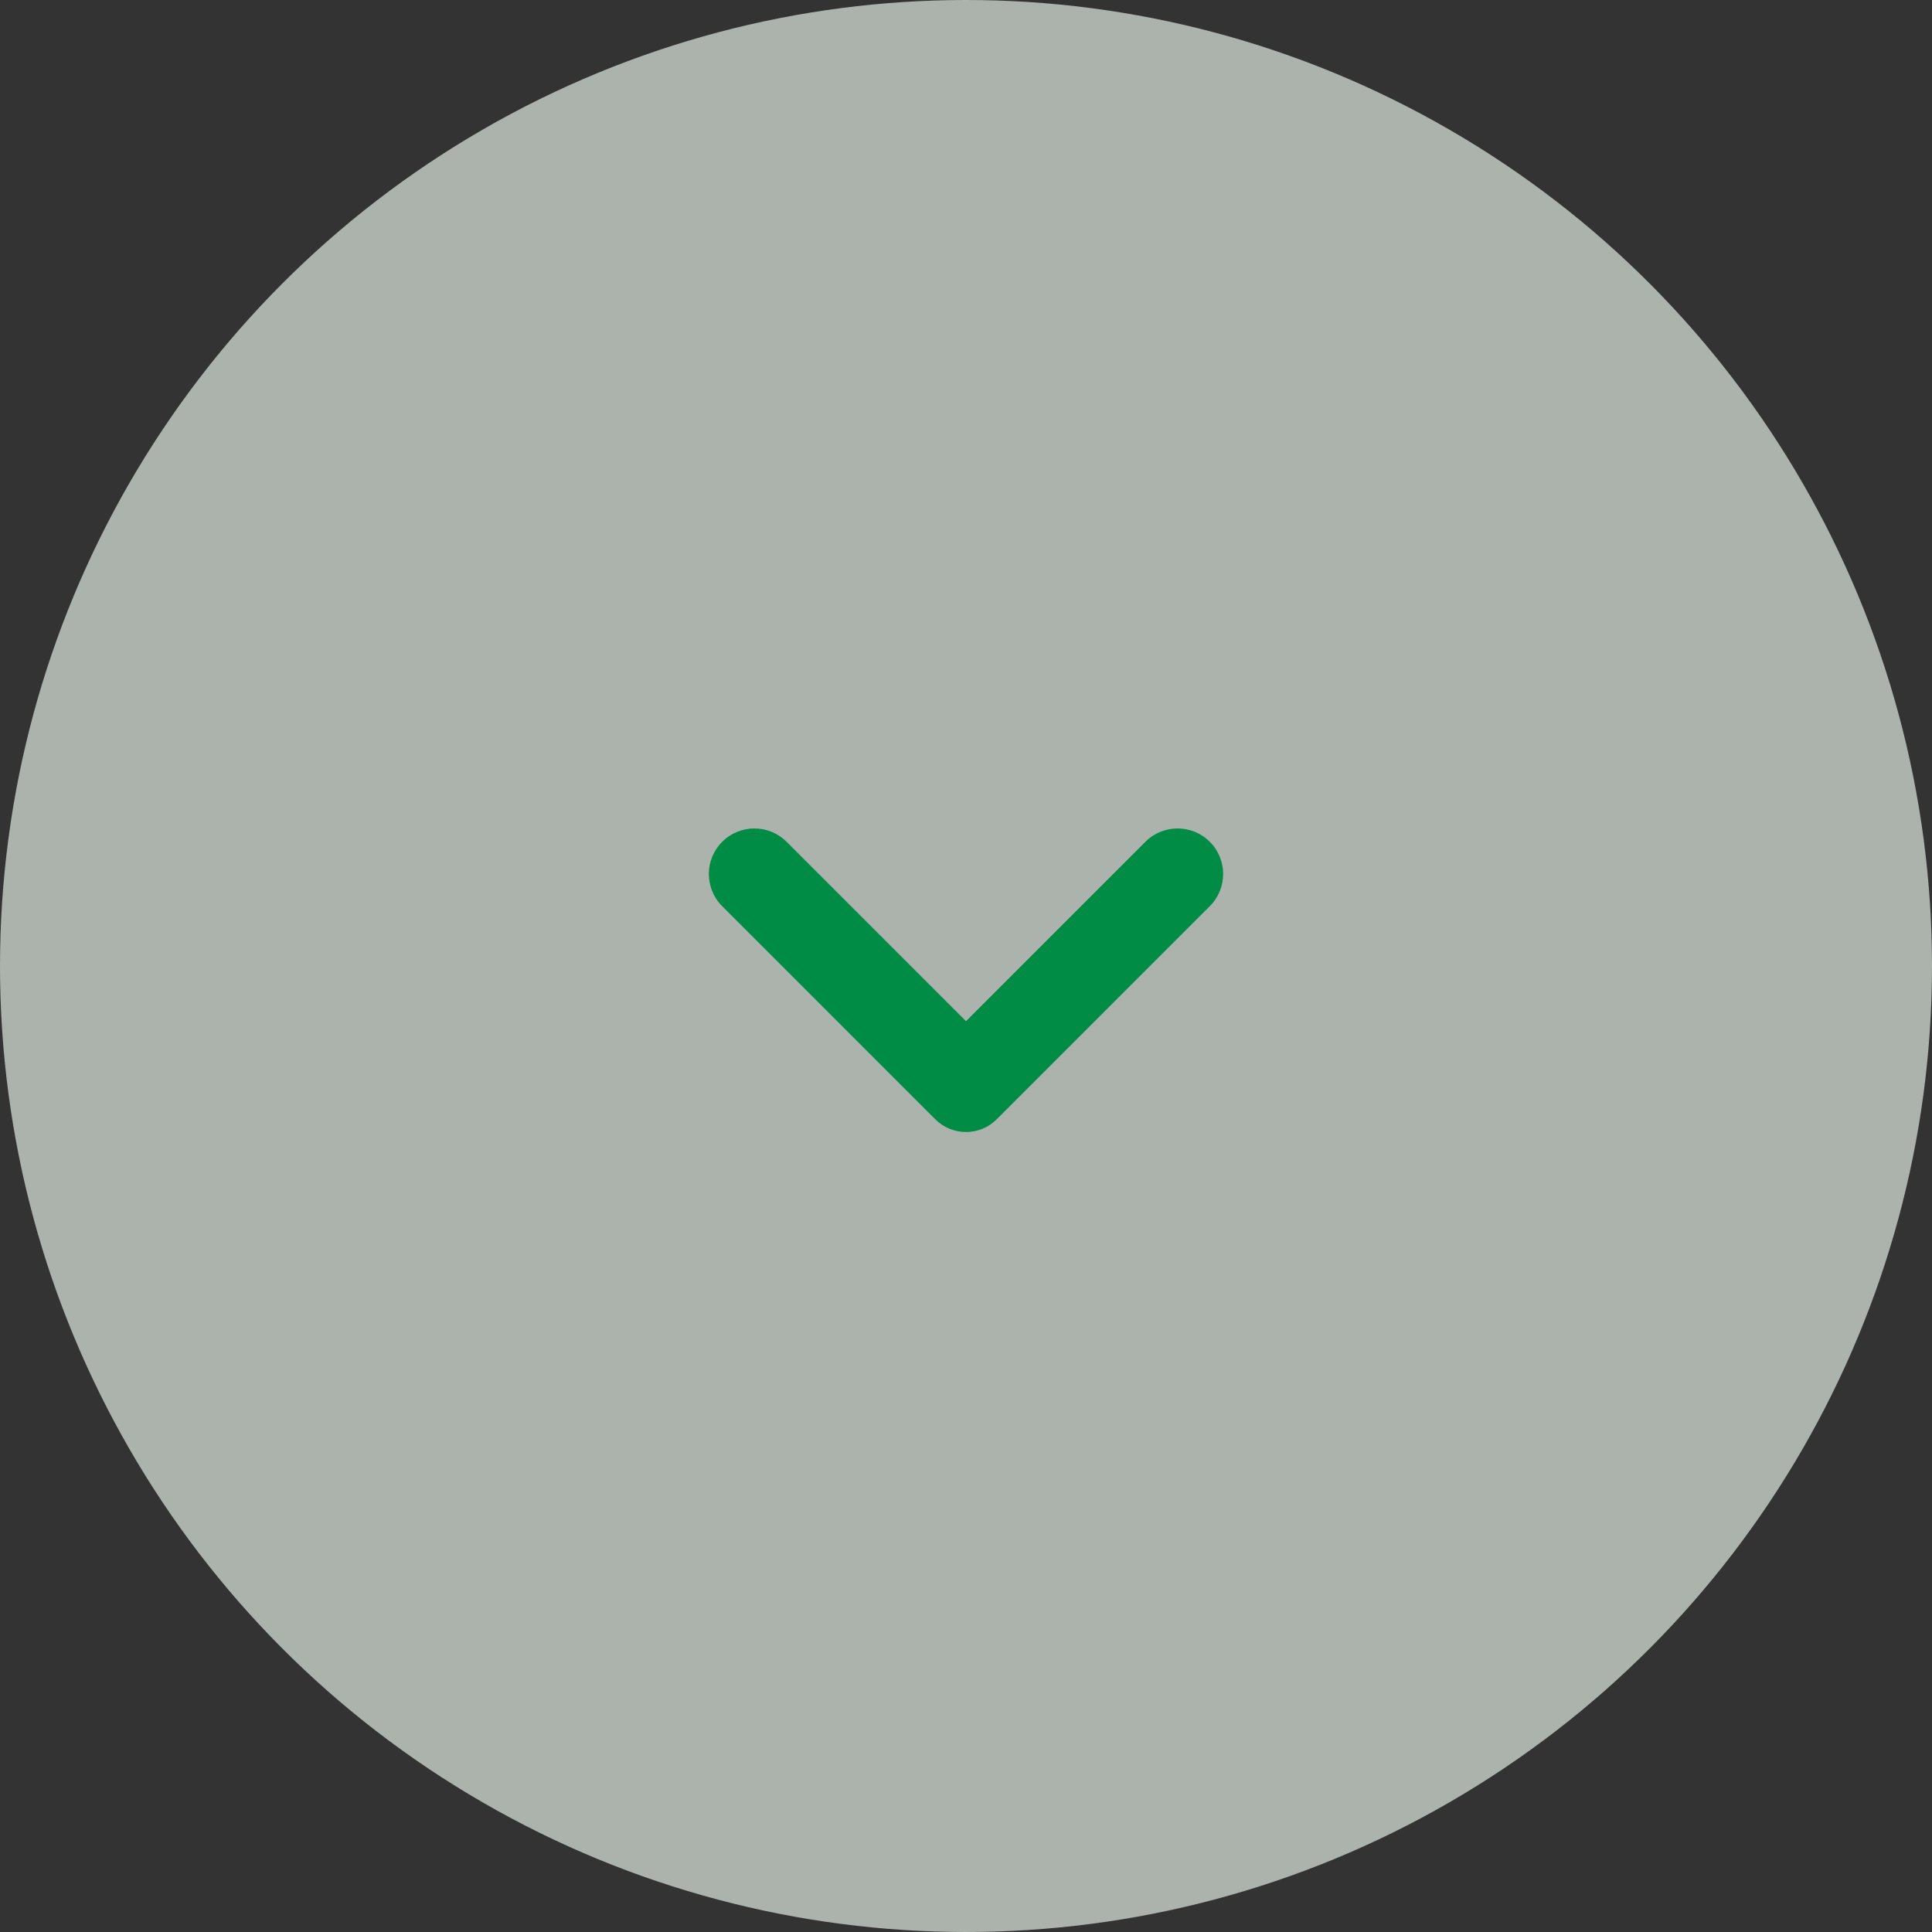 <svg width="42" height="42" viewBox="0 0 42 42" fill="none" xmlns="http://www.w3.org/2000/svg">
<rect x="0" y="0" width="42" height="42" fill="#333333" stroke="none"/>
<circle cx="21" cy="21" r="21" fill="#ECF8EE" fill-opacity="0.65"/>
<path fill-rule="evenodd" clip-rule="evenodd" d="M26.3 18.3C25.913 17.913 25.287 17.913 24.9 18.3L21 22.2L17.1 18.3C16.713 17.913 16.087 17.913 15.7 18.3C15.313 18.687 15.313 19.313 15.7 19.7L20.333 24.333C20.702 24.701 21.299 24.701 21.667 24.333L26.3 19.7C26.687 19.313 26.687 18.687 26.3 18.3Z" fill="#008C44"/>
</svg>